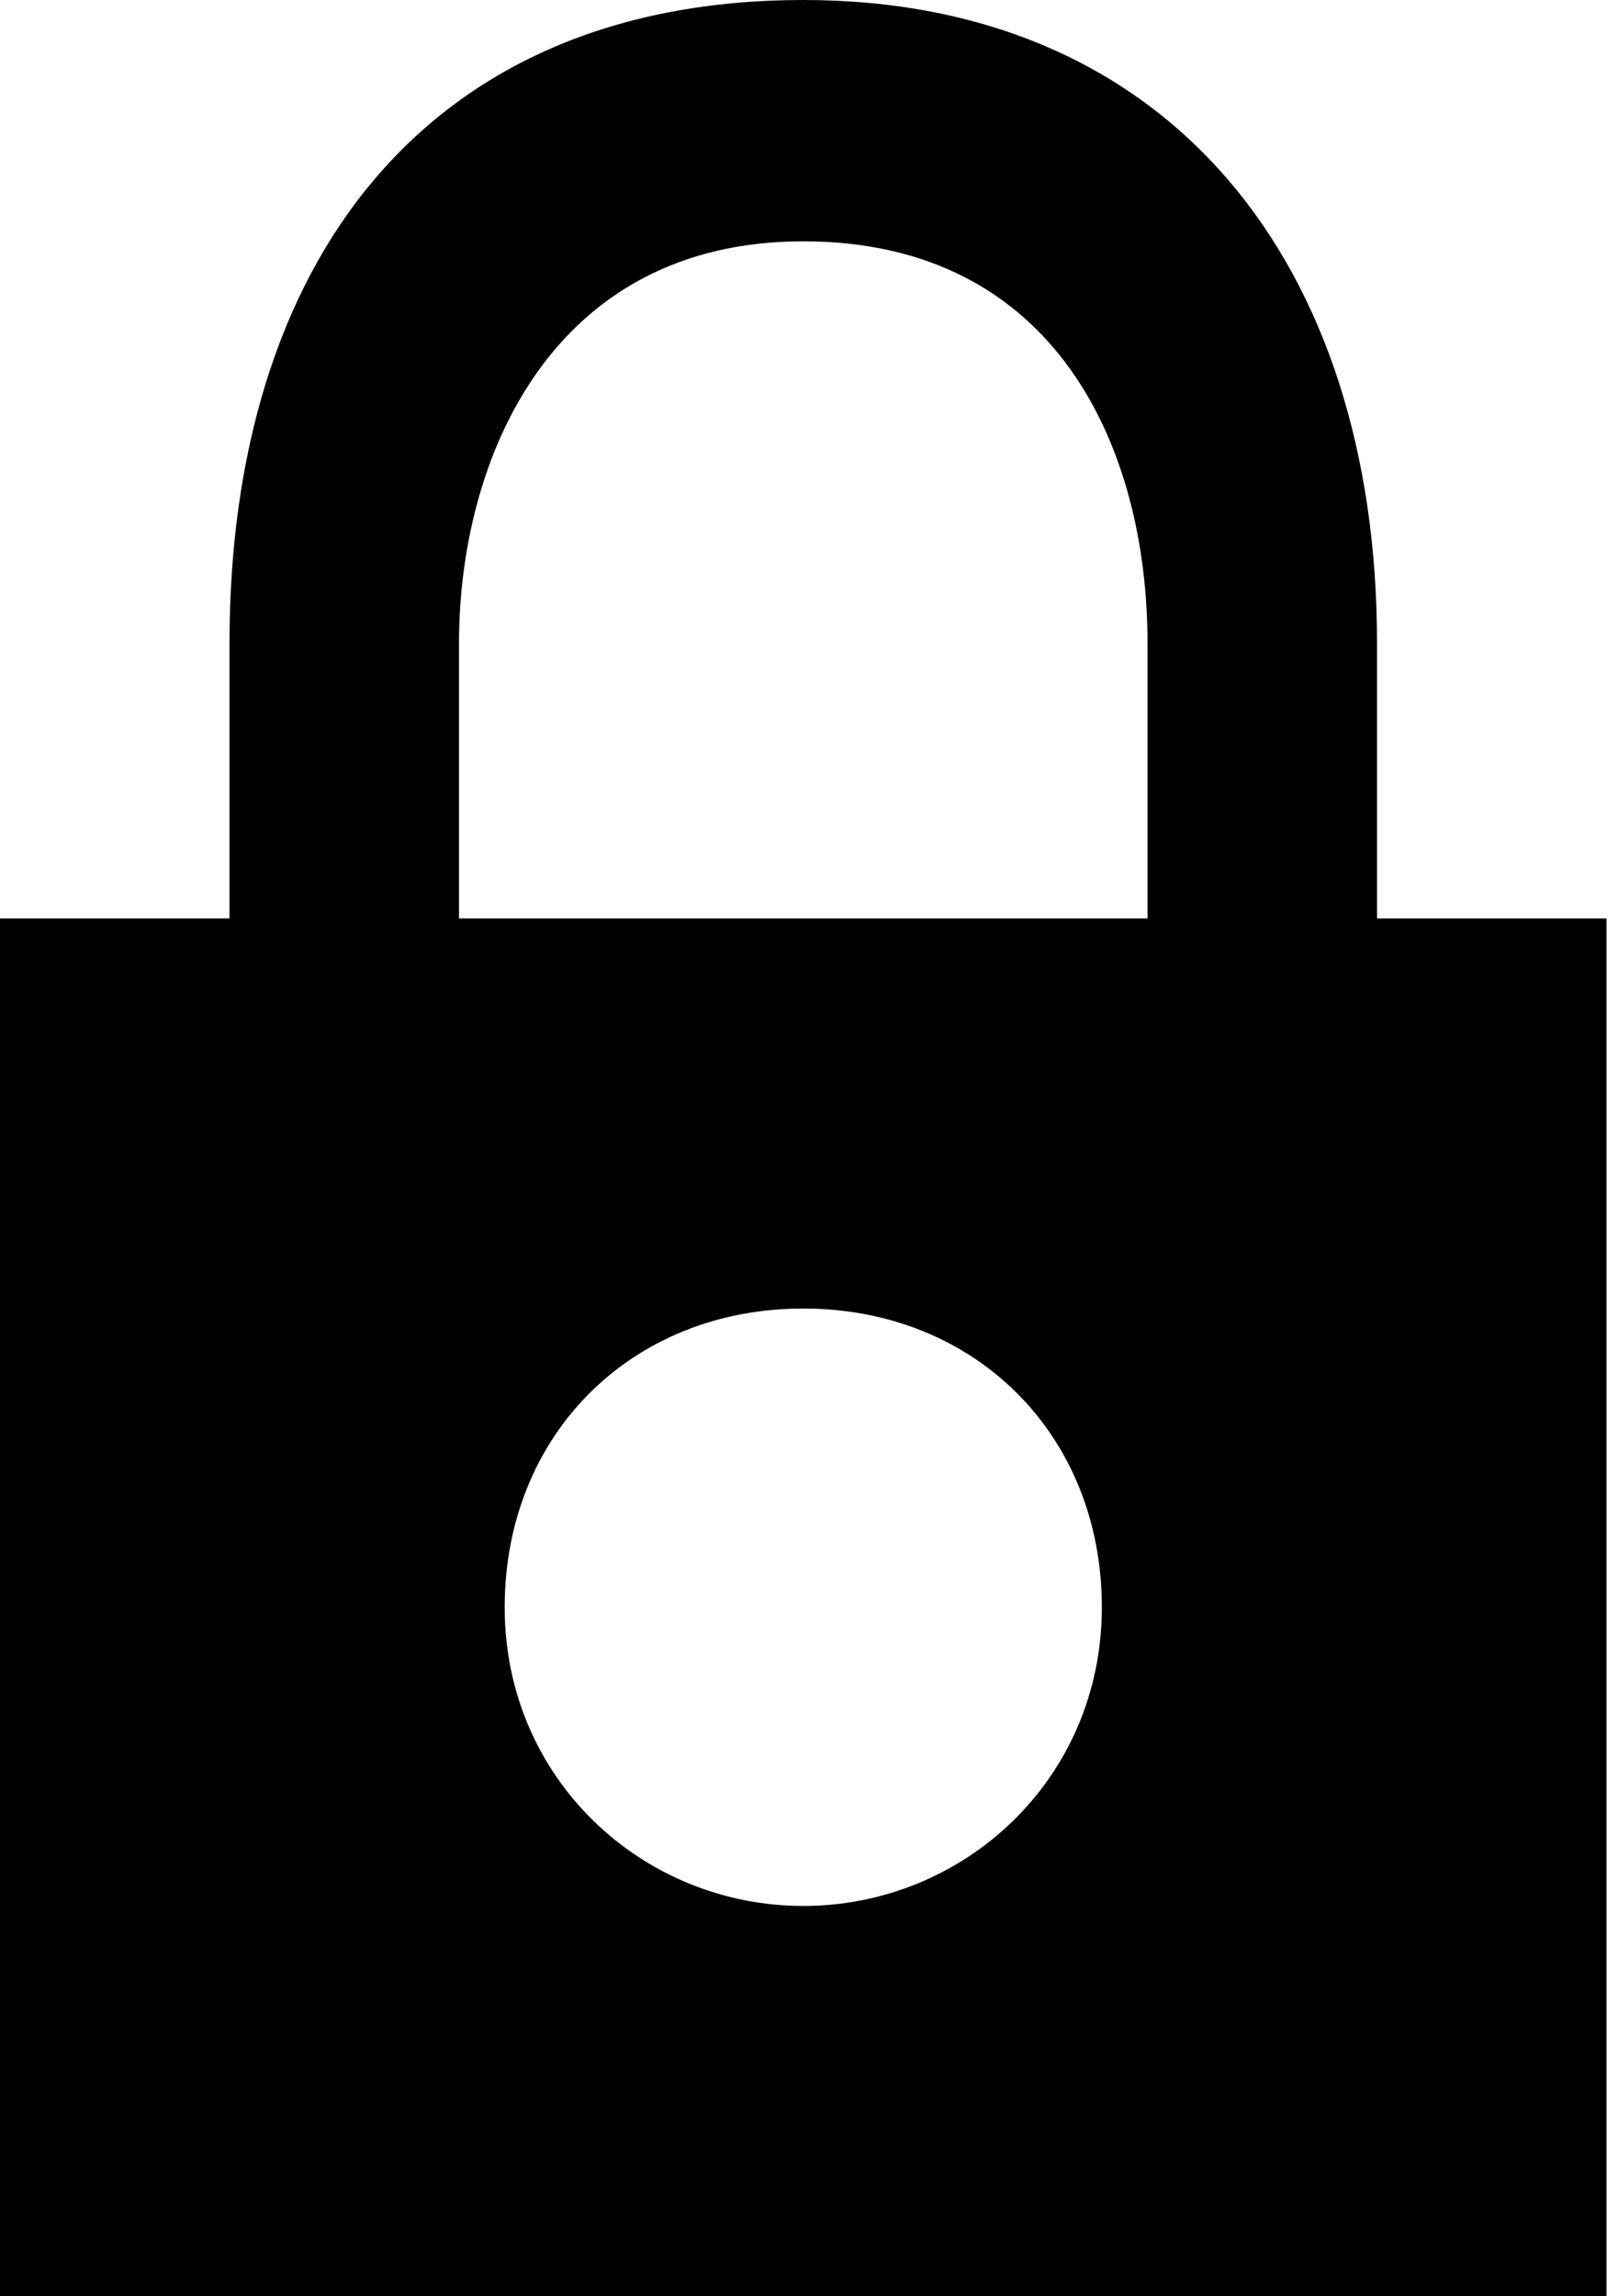 <?xml version="1.0" encoding="UTF-8"?>
<svg xmlns="http://www.w3.org/2000/svg" xmlns:xlink="http://www.w3.org/1999/xlink" width="14.1pt" height="20pt" viewBox="0 0 14.1 20" version="1.1">
<g id="surface1">
<path style=" stroke:none;fill-rule:nonzero;fill:rgb(0%,0%,0%);fill-opacity:1;" d="M 14 20 L 14 8 L 12 8 L 12 5.602 C 12 2.301 10.199 0 7 0 C 3.699 0 2 2.301 2 5.602 L 2 8 L 0 8 L 0 20 L 14.102 20 Z M 7 16.602 C 5.602 16.602 4.398 15.5 4.398 14 C 4.398 12.5 5.5 11.398 7 11.398 C 8.5 11.398 9.602 12.5 9.602 14 C 9.602 15.5 8.398 16.602 7 16.602 Z M 10 8 L 4 8 L 4 5.602 C 4 4 4.801 2.102 7 2.102 C 9.199 2.102 10 3.898 10 5.602 Z M 10 8 "/>
</g>
</svg>

